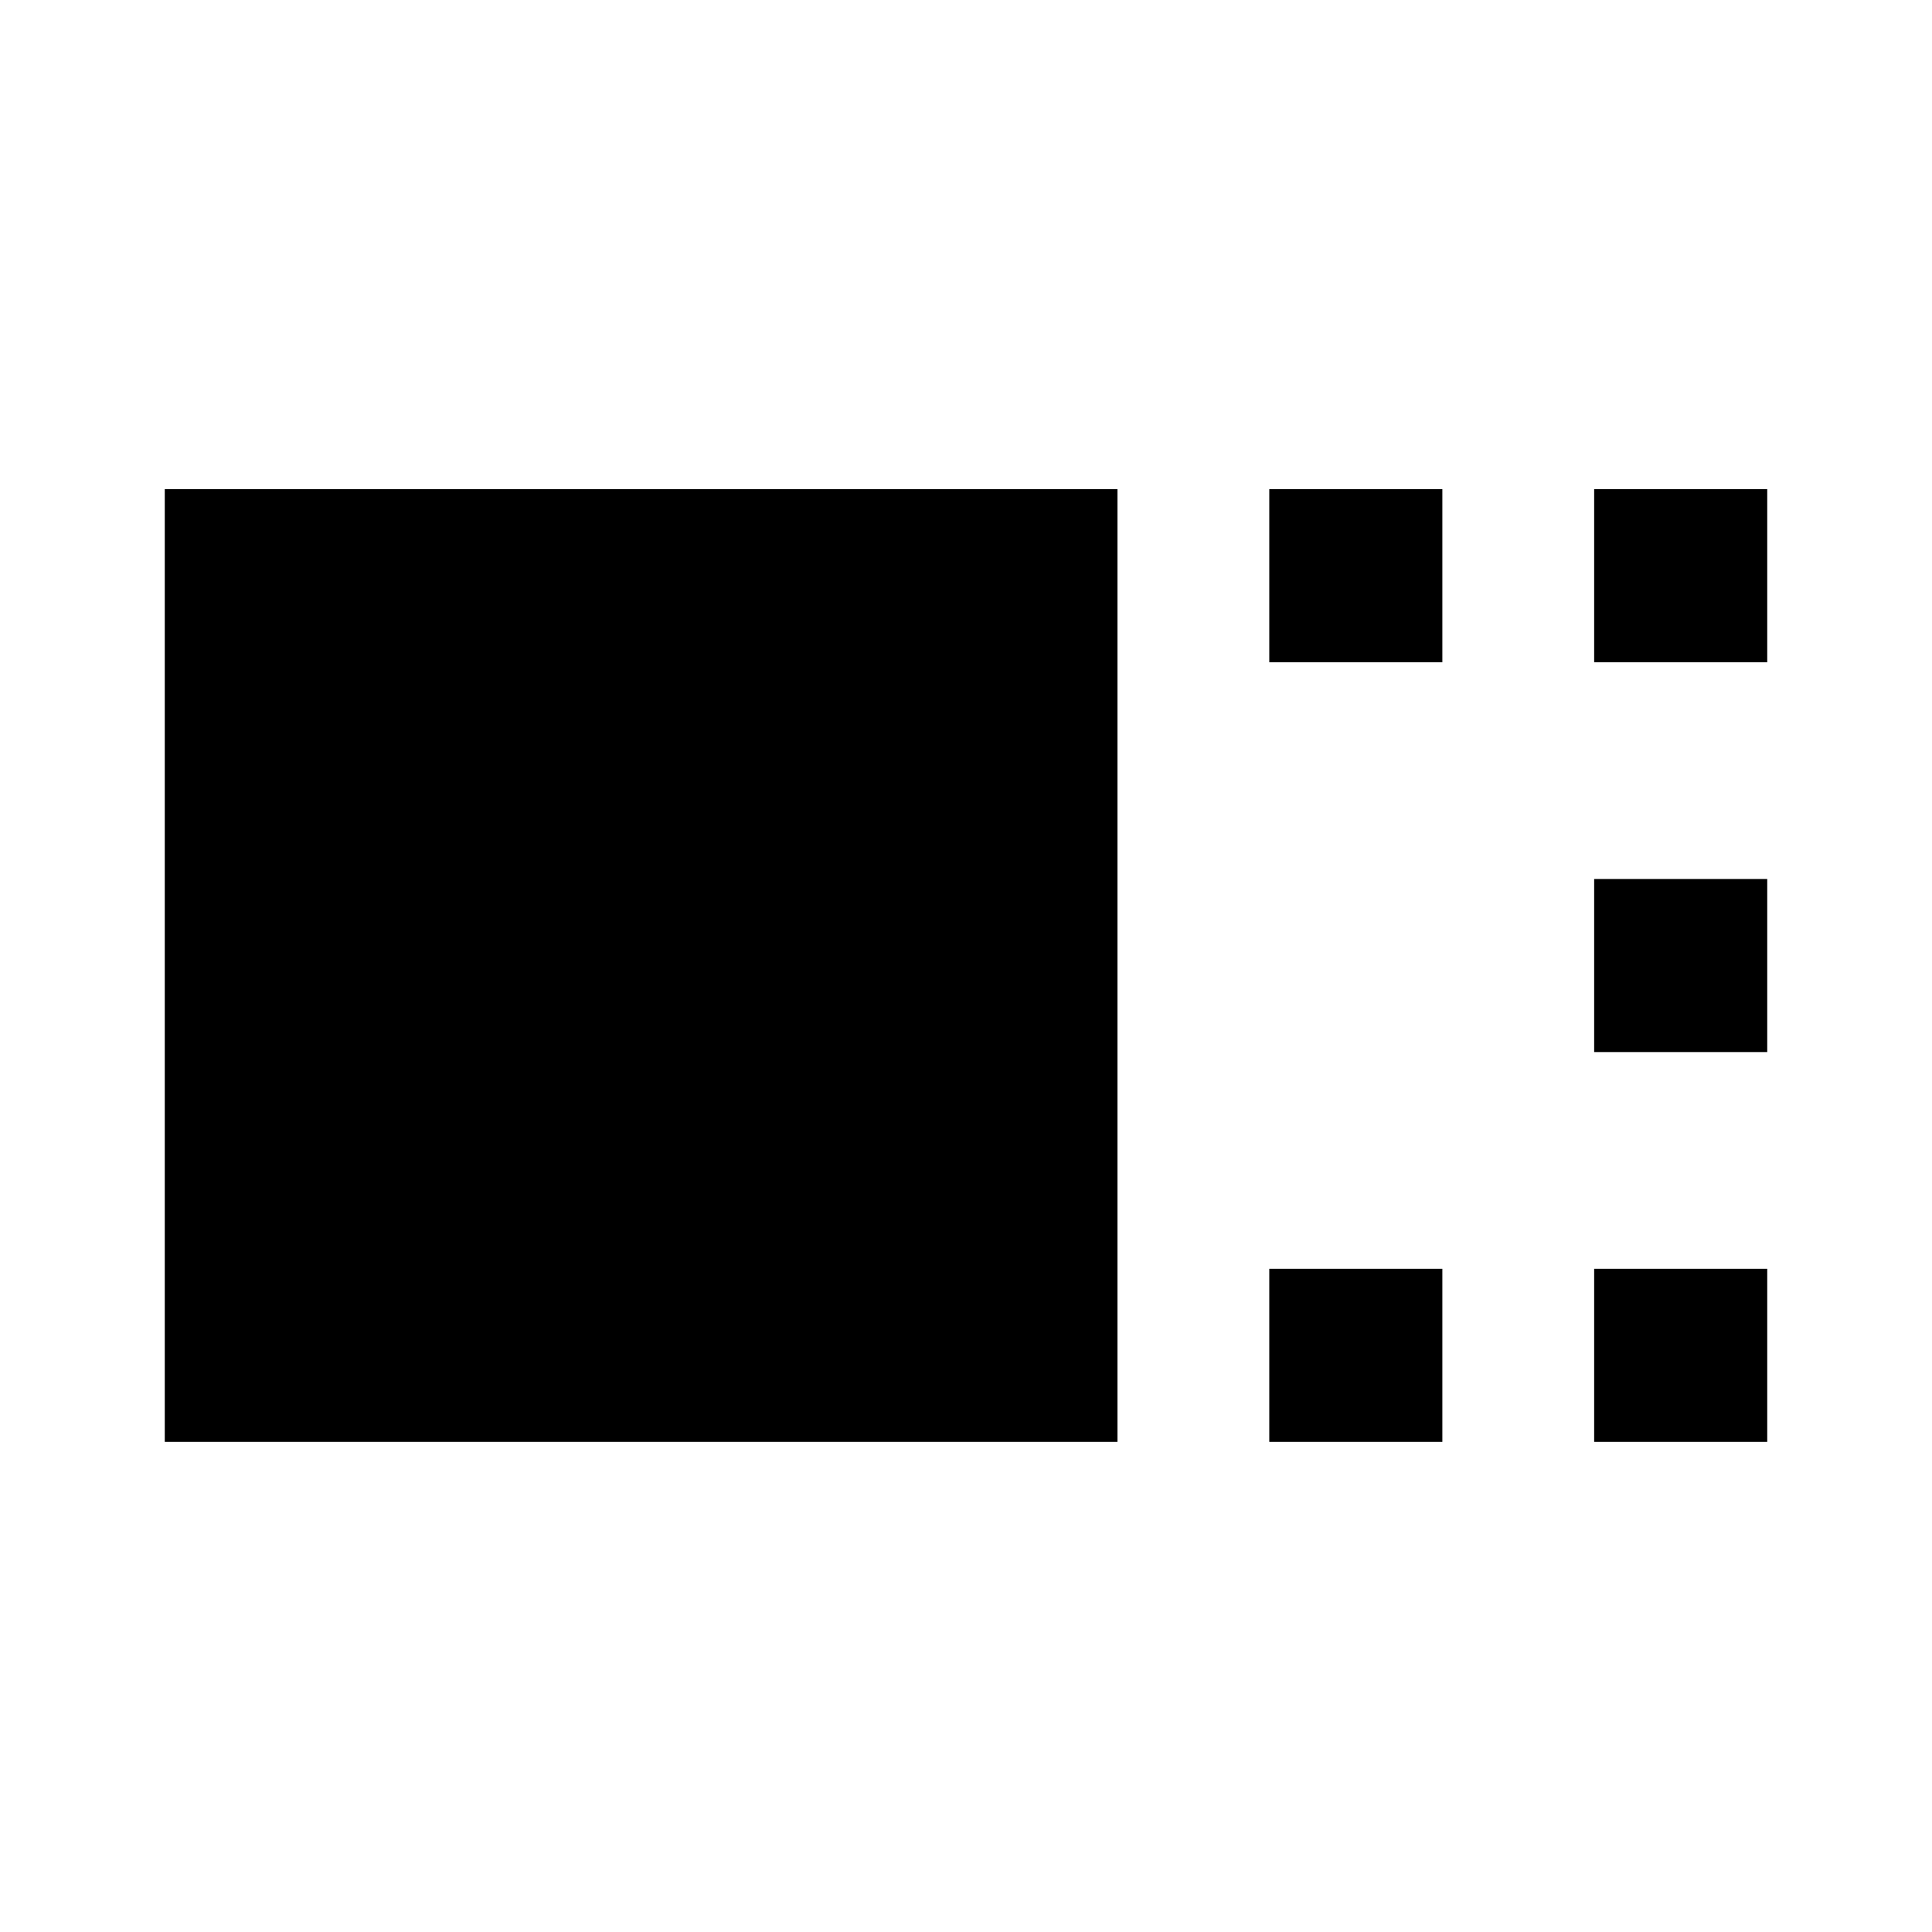 <svg xmlns="http://www.w3.org/2000/svg" height="24" viewBox="0 -960 960 960" width="24"><path d="M81.87-243.54v-473.39h473.39v473.39H81.87ZM630.7-630.93v-86h86v86h-86Zm0 387.39v-86h86v86h-86Zm161.43-387.39v-86h86v86h-86Zm0 193.69v-86h86v86h-86Zm0 193.7v-86h86v86h-86Z"/></svg>